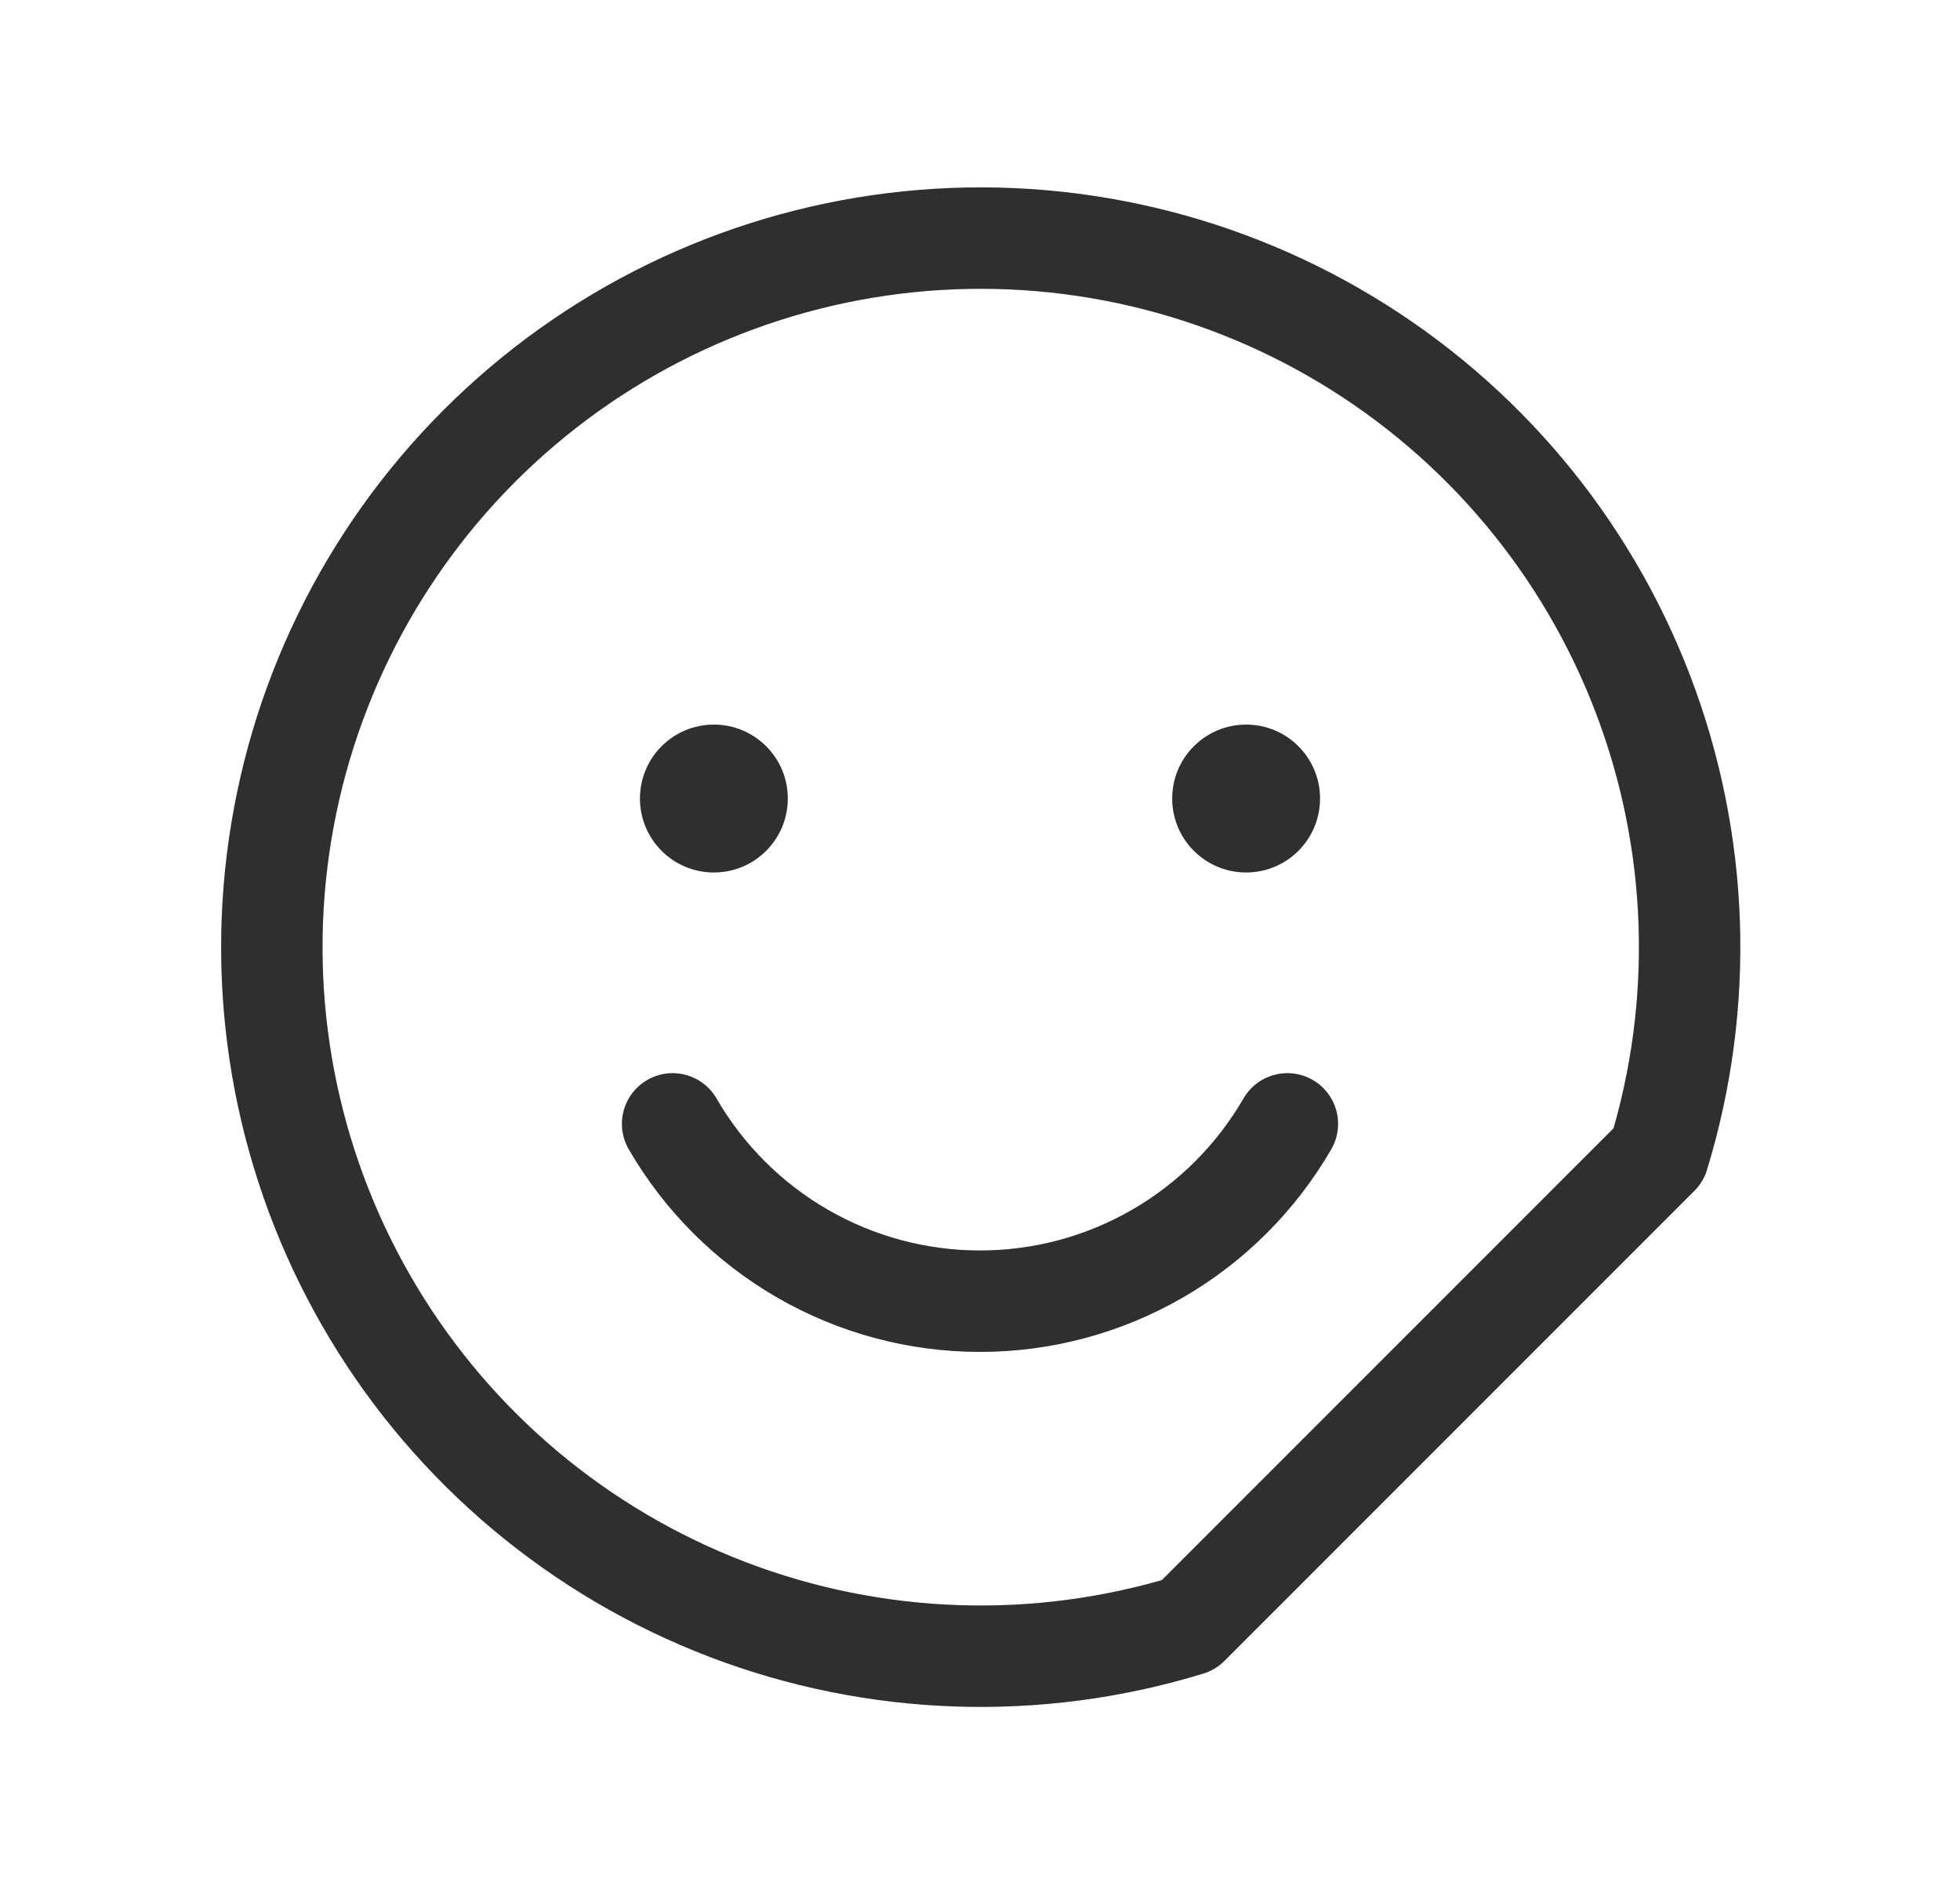 <svg width="29" height="28" viewBox="0 0 29 28" fill="none" xmlns="http://www.w3.org/2000/svg">
<path d="M19.048 16.625C18.586 17.422 17.923 18.085 17.125 18.545C16.327 19.006 15.422 19.248 14.5 19.248C13.579 19.248 12.673 19.006 11.875 18.545C11.077 18.085 10.414 17.422 9.952 16.625" stroke="#3B3B3B" stroke-width="1.5" stroke-linecap="round" stroke-linejoin="round"/>
<path d="M19.048 16.625C18.586 17.422 17.923 18.085 17.125 18.545C16.327 19.006 15.422 19.248 14.5 19.248C13.579 19.248 12.673 19.006 11.875 18.545C11.077 18.085 10.414 17.422 9.952 16.625" stroke="black" stroke-opacity="0.2" stroke-width="1.5" stroke-linecap="round" stroke-linejoin="round"/>
<path d="M17.586 24.039C15.348 24.725 12.945 24.643 10.758 23.806C8.572 22.968 6.729 21.423 5.523 19.417C4.316 17.411 3.815 15.059 4.1 12.735C4.385 10.412 5.439 8.25 7.094 6.595C8.749 4.939 10.911 3.885 13.235 3.6C15.558 3.315 17.91 3.816 19.917 5.023C21.923 6.229 23.468 8.072 24.305 10.258C25.143 12.444 25.225 14.848 24.539 17.086L17.586 24.039Z" stroke="#3B3B3B" stroke-width="1.5" stroke-linecap="round" stroke-linejoin="round"/>
<path d="M17.586 24.039C15.348 24.725 12.945 24.643 10.758 23.806C8.572 22.968 6.729 21.423 5.523 19.417C4.316 17.411 3.815 15.059 4.1 12.735C4.385 10.412 5.439 8.25 7.094 6.595C8.749 4.939 10.911 3.885 13.235 3.6C15.558 3.315 17.91 3.816 19.917 5.023C21.923 6.229 23.468 8.072 24.305 10.258C25.143 12.444 25.225 14.848 24.539 17.086L17.586 24.039Z" stroke="black" stroke-opacity="0.2" stroke-width="1.5" stroke-linecap="round" stroke-linejoin="round"/>
<path d="M10.562 12.906C11.167 12.906 11.656 12.417 11.656 11.812C11.656 11.208 11.167 10.719 10.562 10.719C9.958 10.719 9.469 11.208 9.469 11.812C9.469 12.417 9.958 12.906 10.562 12.906Z" fill="#3B3B3B"/>
<path d="M10.562 12.906C11.167 12.906 11.656 12.417 11.656 11.812C11.656 11.208 11.167 10.719 10.562 10.719C9.958 10.719 9.469 11.208 9.469 11.812C9.469 12.417 9.958 12.906 10.562 12.906Z" fill="black" fill-opacity="0.2"/>
<path d="M18.438 12.906C19.042 12.906 19.531 12.417 19.531 11.812C19.531 11.208 19.042 10.719 18.438 10.719C17.833 10.719 17.344 11.208 17.344 11.812C17.344 12.417 17.833 12.906 18.438 12.906Z" fill="#3B3B3B"/>
<path d="M18.438 12.906C19.042 12.906 19.531 12.417 19.531 11.812C19.531 11.208 19.042 10.719 18.438 10.719C17.833 10.719 17.344 11.208 17.344 11.812C17.344 12.417 17.833 12.906 18.438 12.906Z" fill="black" fill-opacity="0.2"/>
</svg>
